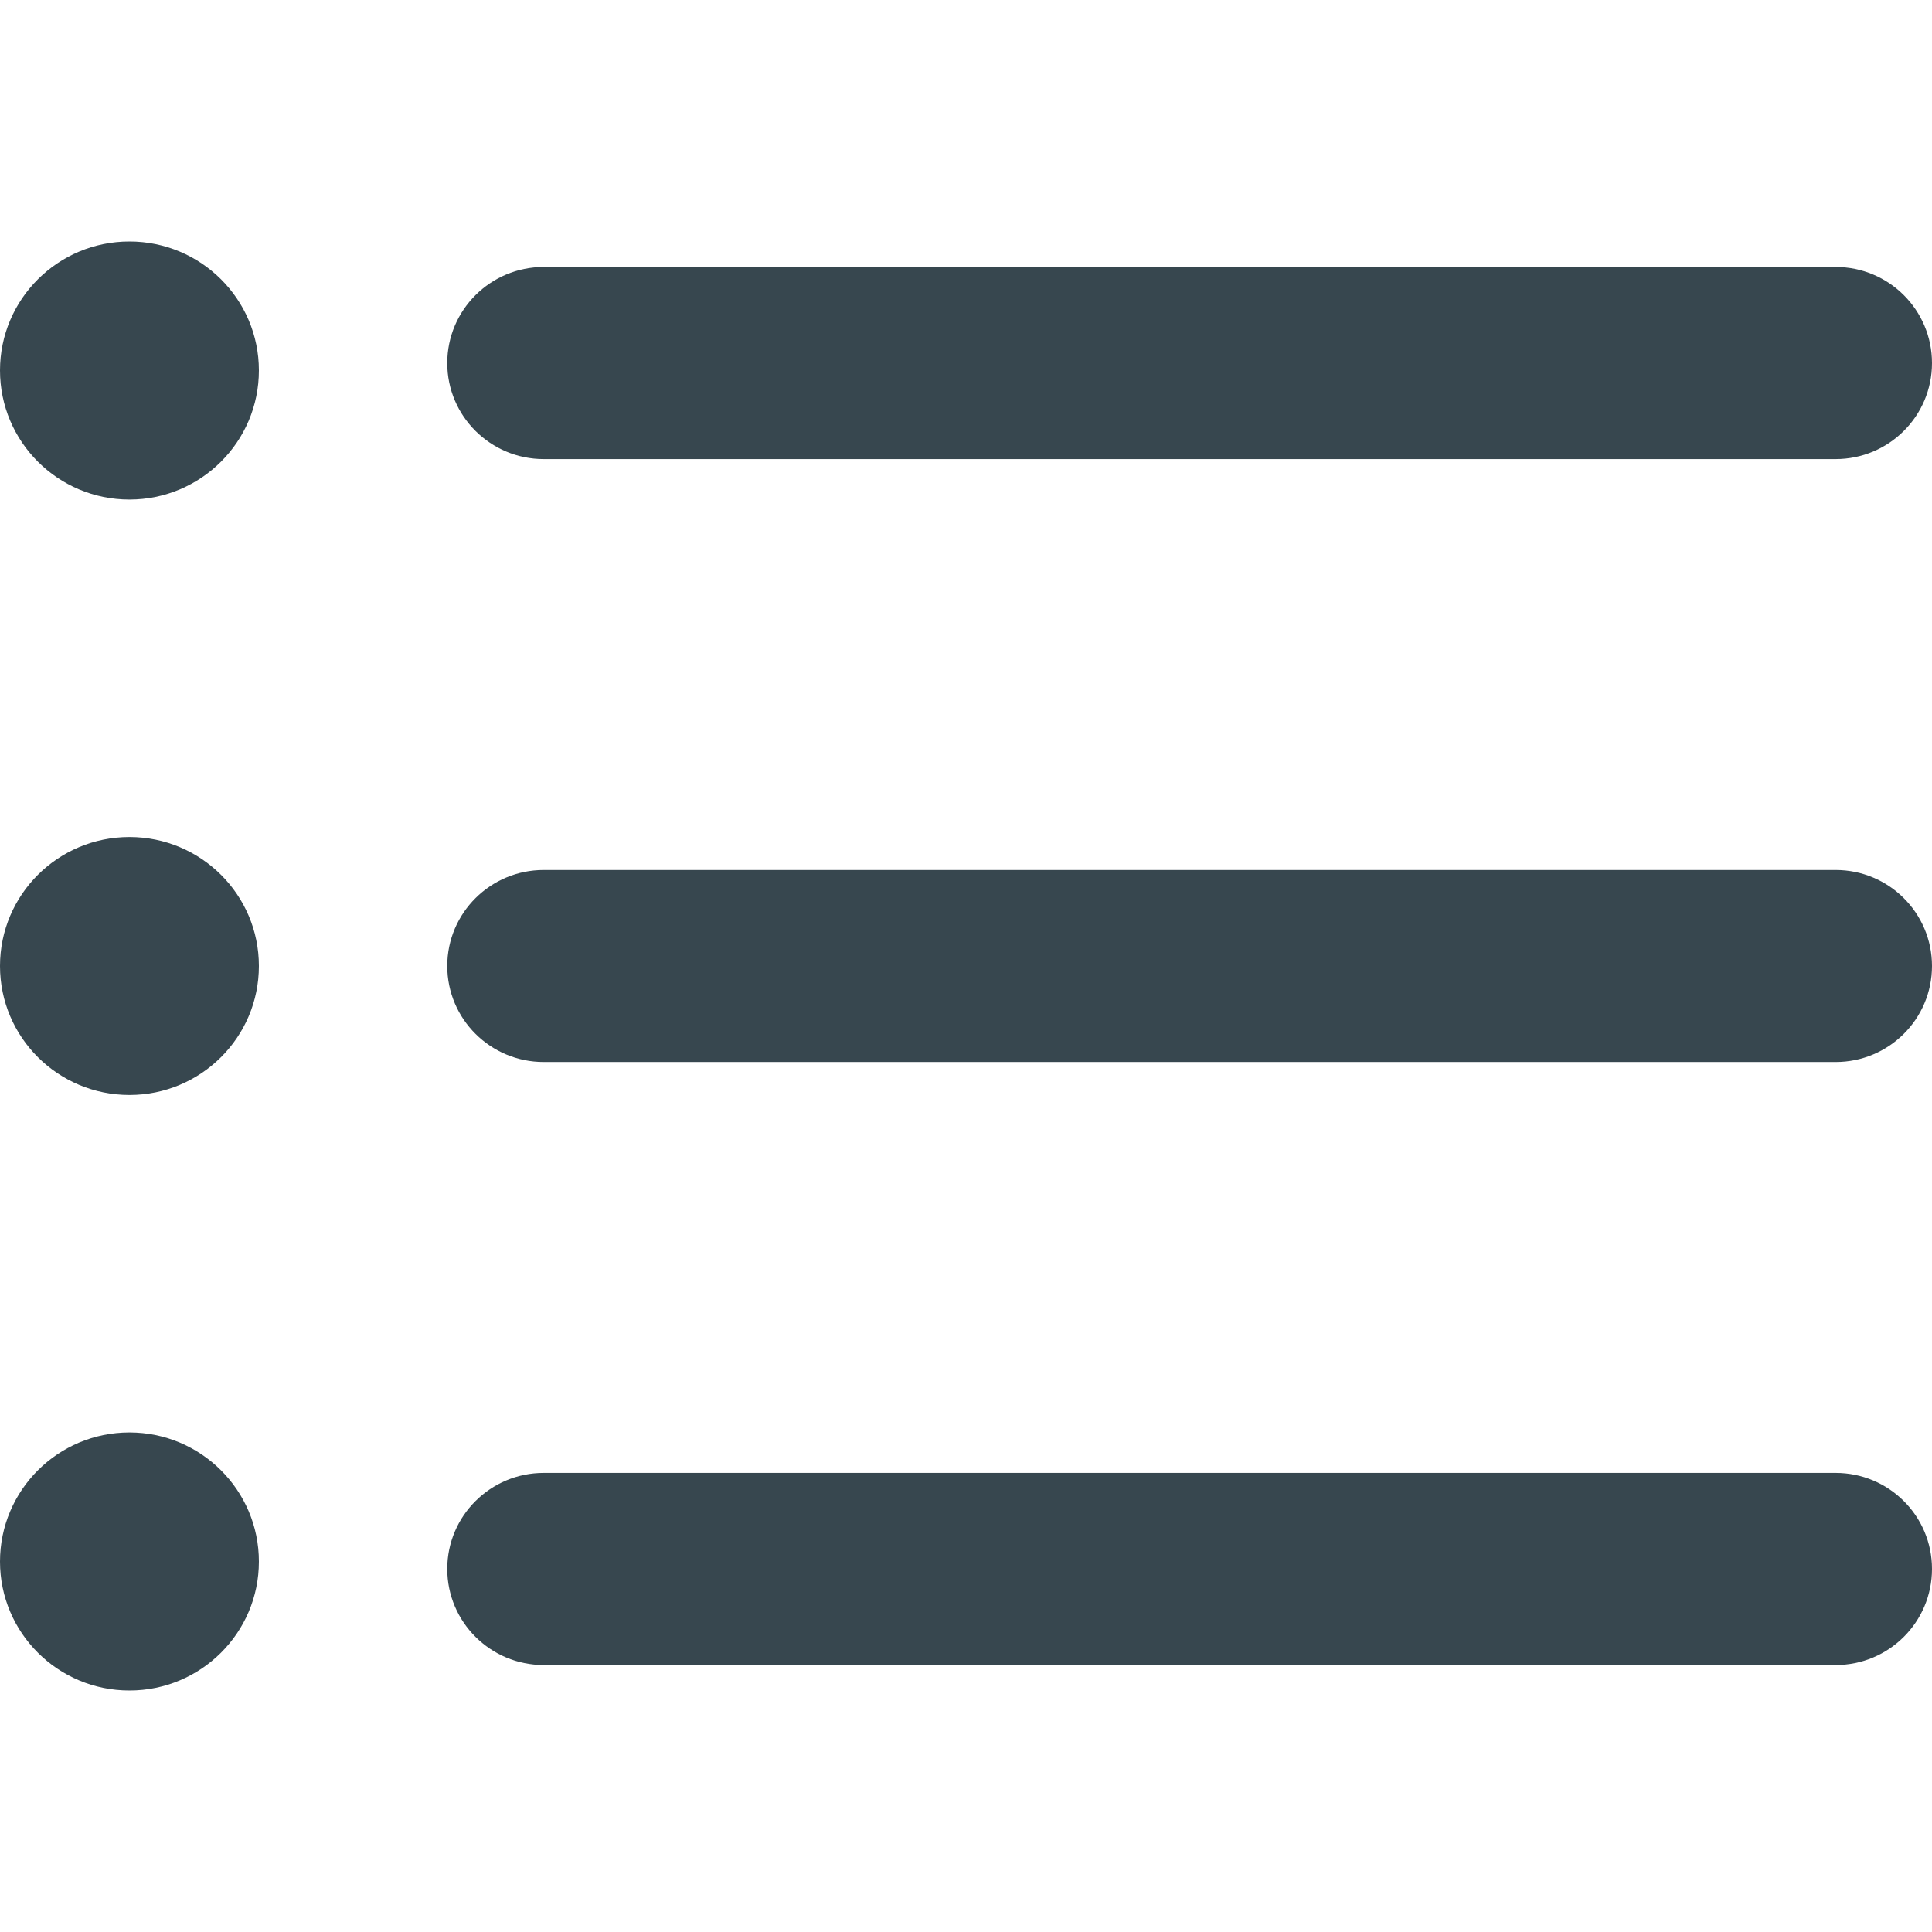 <svg xmlns="http://www.w3.org/2000/svg" width="16" height="16" viewBox="0 0 16 16"><path fill="#37474F" d="M15.202,13.789 L4.503,13.789 C4.062,13.789 3.704,13.433 3.704,12.993 C3.704,12.554 4.062,12.198 4.503,12.198 L15.202,12.198 C15.643,12.198 16,12.554 16,12.993 C16,13.433 15.643,13.789 15.202,13.789 Z M15.202,8.795 L4.503,8.795 C4.062,8.795 3.704,8.439 3.704,8 C3.704,7.561 4.062,7.205 4.503,7.205 L15.202,7.205 C15.643,7.205 16,7.561 16,8 C16,8.439 15.643,8.795 15.202,8.795 Z M15.202,3.802 L4.503,3.802 C4.062,3.802 3.704,3.446 3.704,3.007 C3.704,2.567 4.062,2.211 4.503,2.211 L15.202,2.211 C15.643,2.211 16,2.567 16,3.007 C16,3.446 15.643,3.802 15.202,3.802 Z M1.072,4.137 C1.664,4.137 2.144,3.658 2.144,3.068 C2.144,2.478 1.664,2 1.072,2 C0.48,2 1.70752301e-13,2.478 1.70752301e-13,3.068 C1.70752301e-13,3.658 0.48,4.137 1.072,4.137 Z M1.072,9.068 C1.664,9.068 2.144,8.59 2.144,8 C2.144,7.41 1.664,6.932 1.072,6.932 C0.48,6.932 1.70752301e-13,7.41 1.70752301e-13,8 C1.70752301e-13,8.59 0.48,9.068 1.072,9.068 Z M1.072,14 C1.664,14 2.144,13.522 2.144,12.932 C2.144,12.342 1.664,11.863 1.072,11.863 C0.48,11.863 1.70752301e-13,12.342 1.70752301e-13,12.932 C1.70752301e-13,13.522 0.48,14 1.072,14 Z"/></svg>